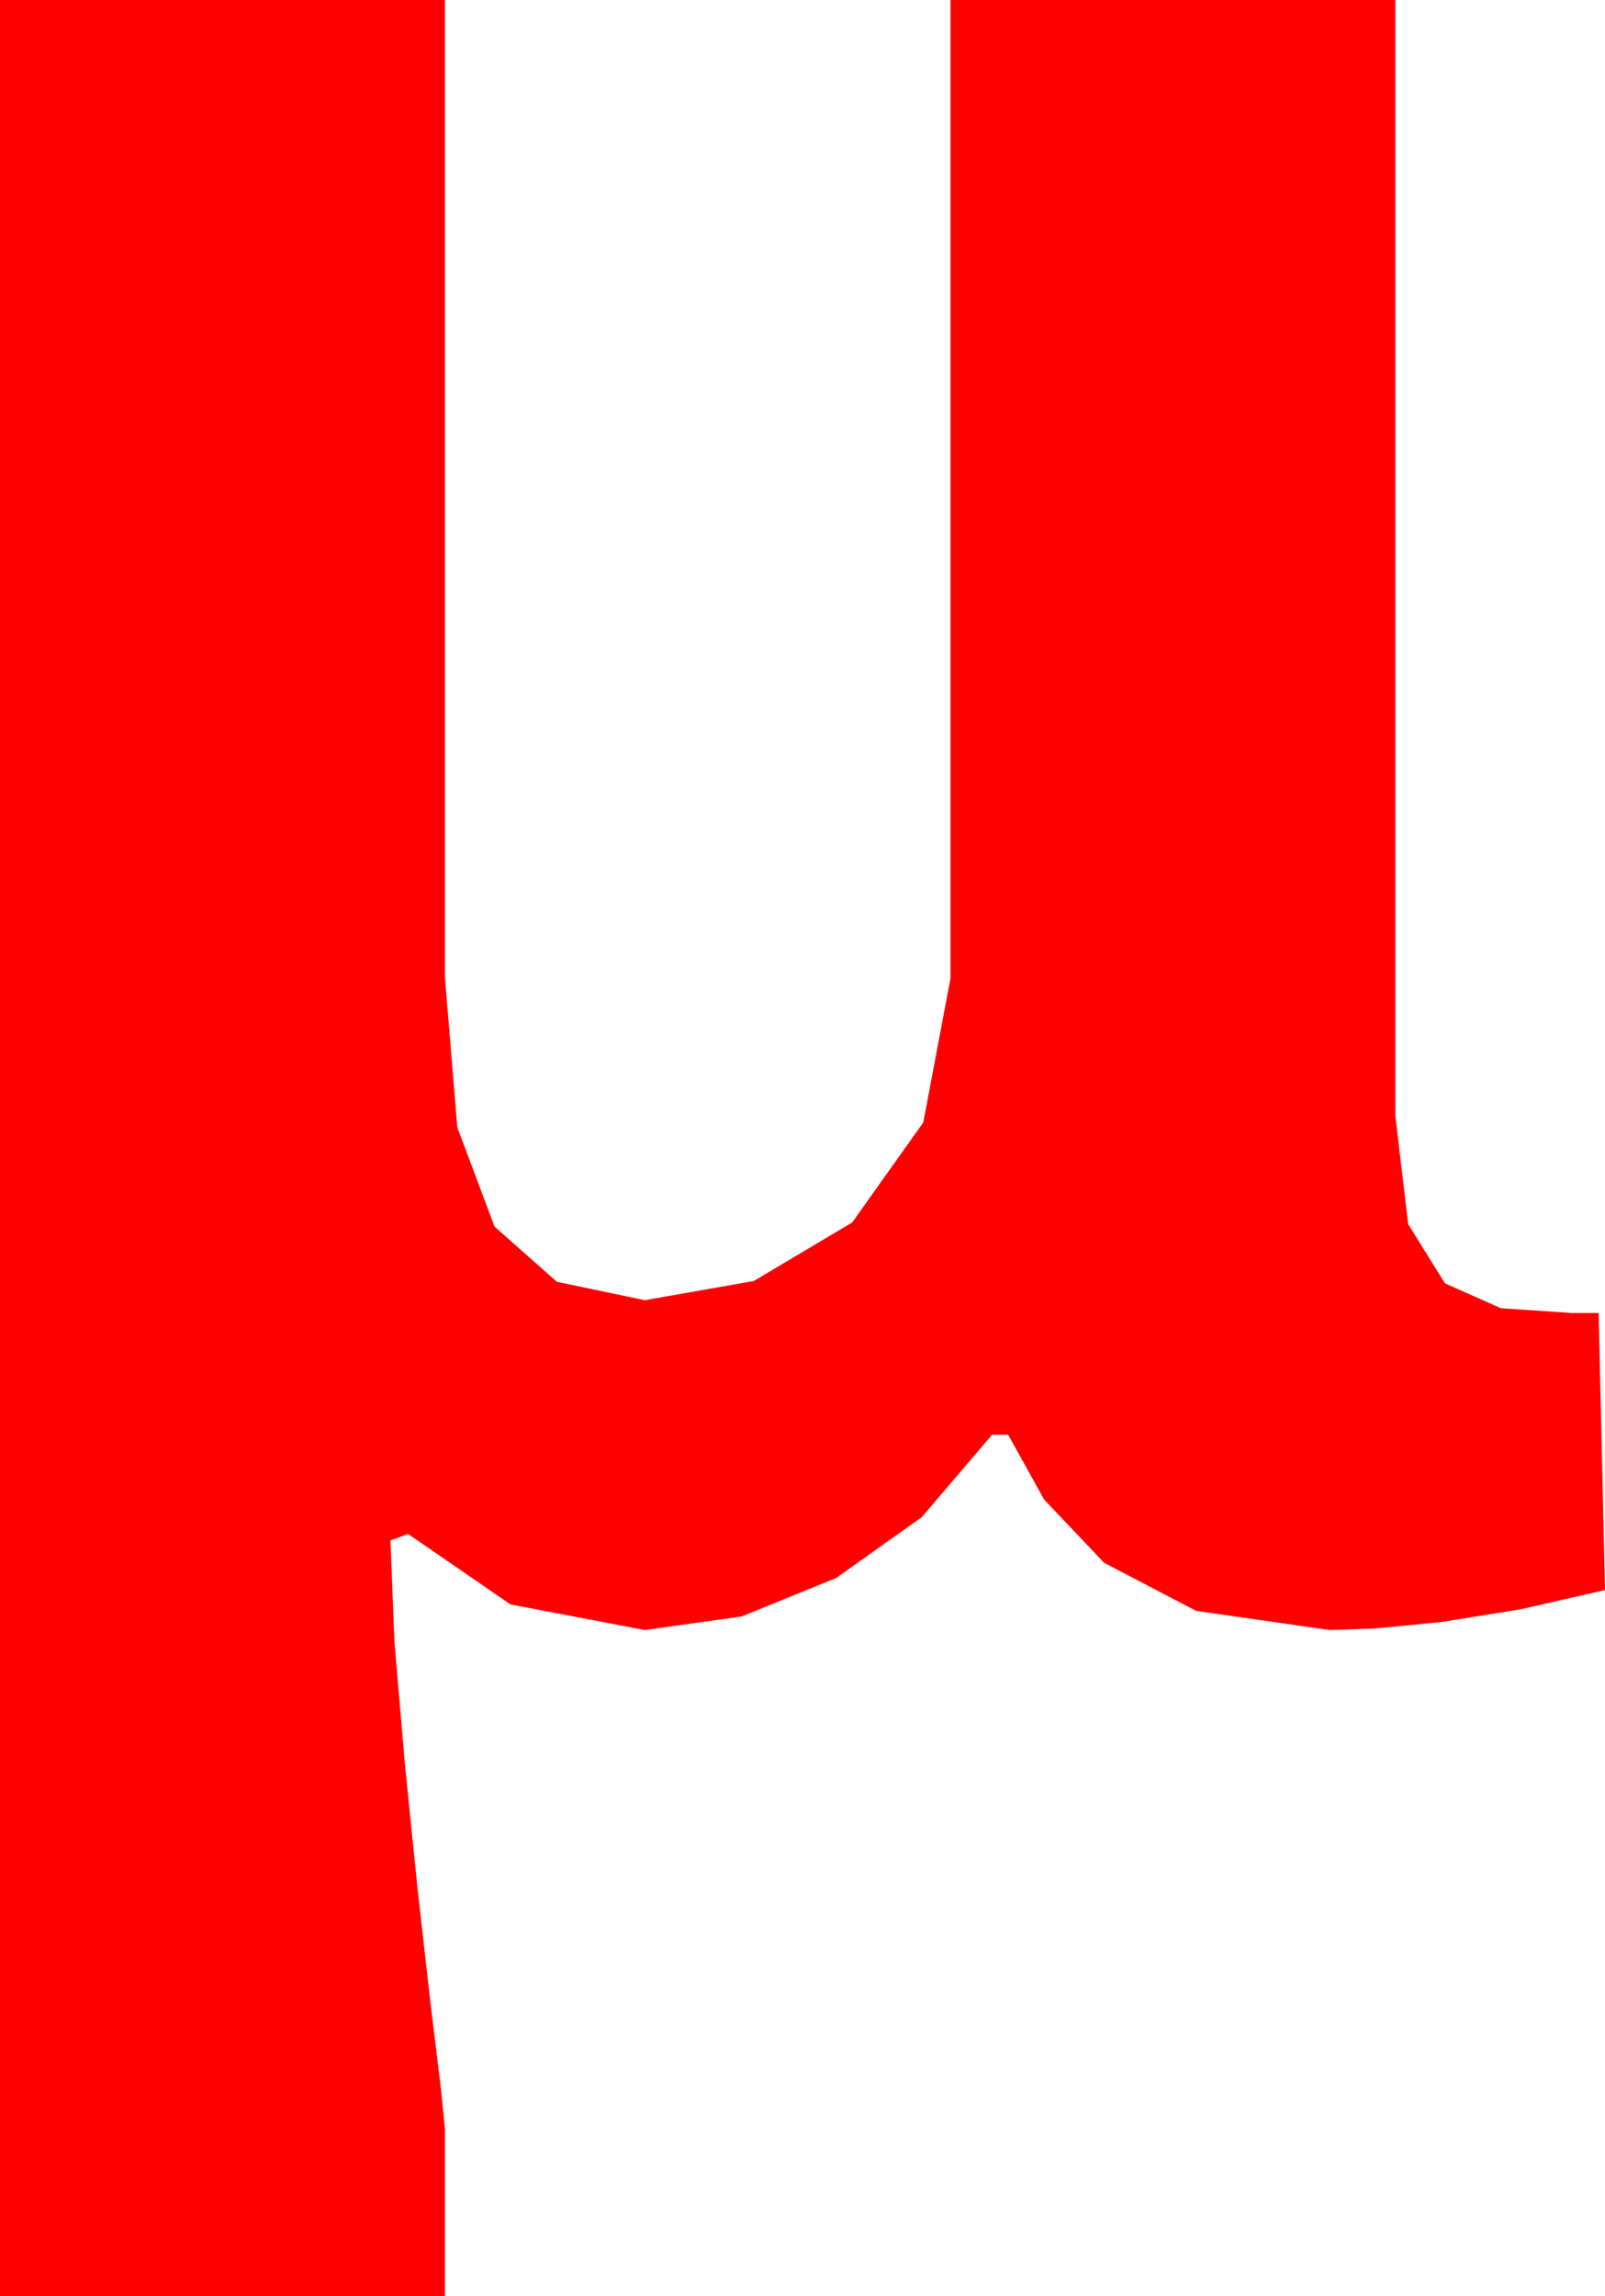 <?xml version="1.0" encoding="utf-8"?>
<!DOCTYPE svg PUBLIC "-//W3C//DTD SVG 1.1//EN" "http://www.w3.org/Graphics/SVG/1.1/DTD/svg11.dtd">
<svg width="29.385" height="42.012" xmlns="http://www.w3.org/2000/svg" xmlns:xlink="http://www.w3.org/1999/xlink" xmlns:xml="http://www.w3.org/XML/1998/namespace" version="1.1">
  <g>
    <g>
      <path style="fill:#FF0000;fill-opacity:1" d="M0,0L8.145,0 8.145,17.871 8.372,20.625 9.053,22.441 10.195,23.452 11.807,23.789 13.799,23.438 15.601,22.368 16.904,20.537 17.402,17.9 17.402,0 25.547,0 25.547,20.42 25.781,22.397 26.455,23.481 27.48,23.936 28.77,24.023 29.268,24.023 29.385,29.092 27.847,29.443 26.382,29.678 25.166,29.795 24.346,29.824 21.899,29.473 20.215,28.594 19.116,27.437 18.457,26.25 18.164,26.25 16.875,27.759 15.308,28.872 13.579,29.575 11.807,29.824 9.346,29.355 7.471,28.066 7.148,28.184 7.222,30.044 7.412,32.271 7.646,34.57 7.881,36.65 8.071,38.203 8.145,38.936 8.145,42.012 0,42.012 0,0z" />
    </g>
  </g>
</svg>